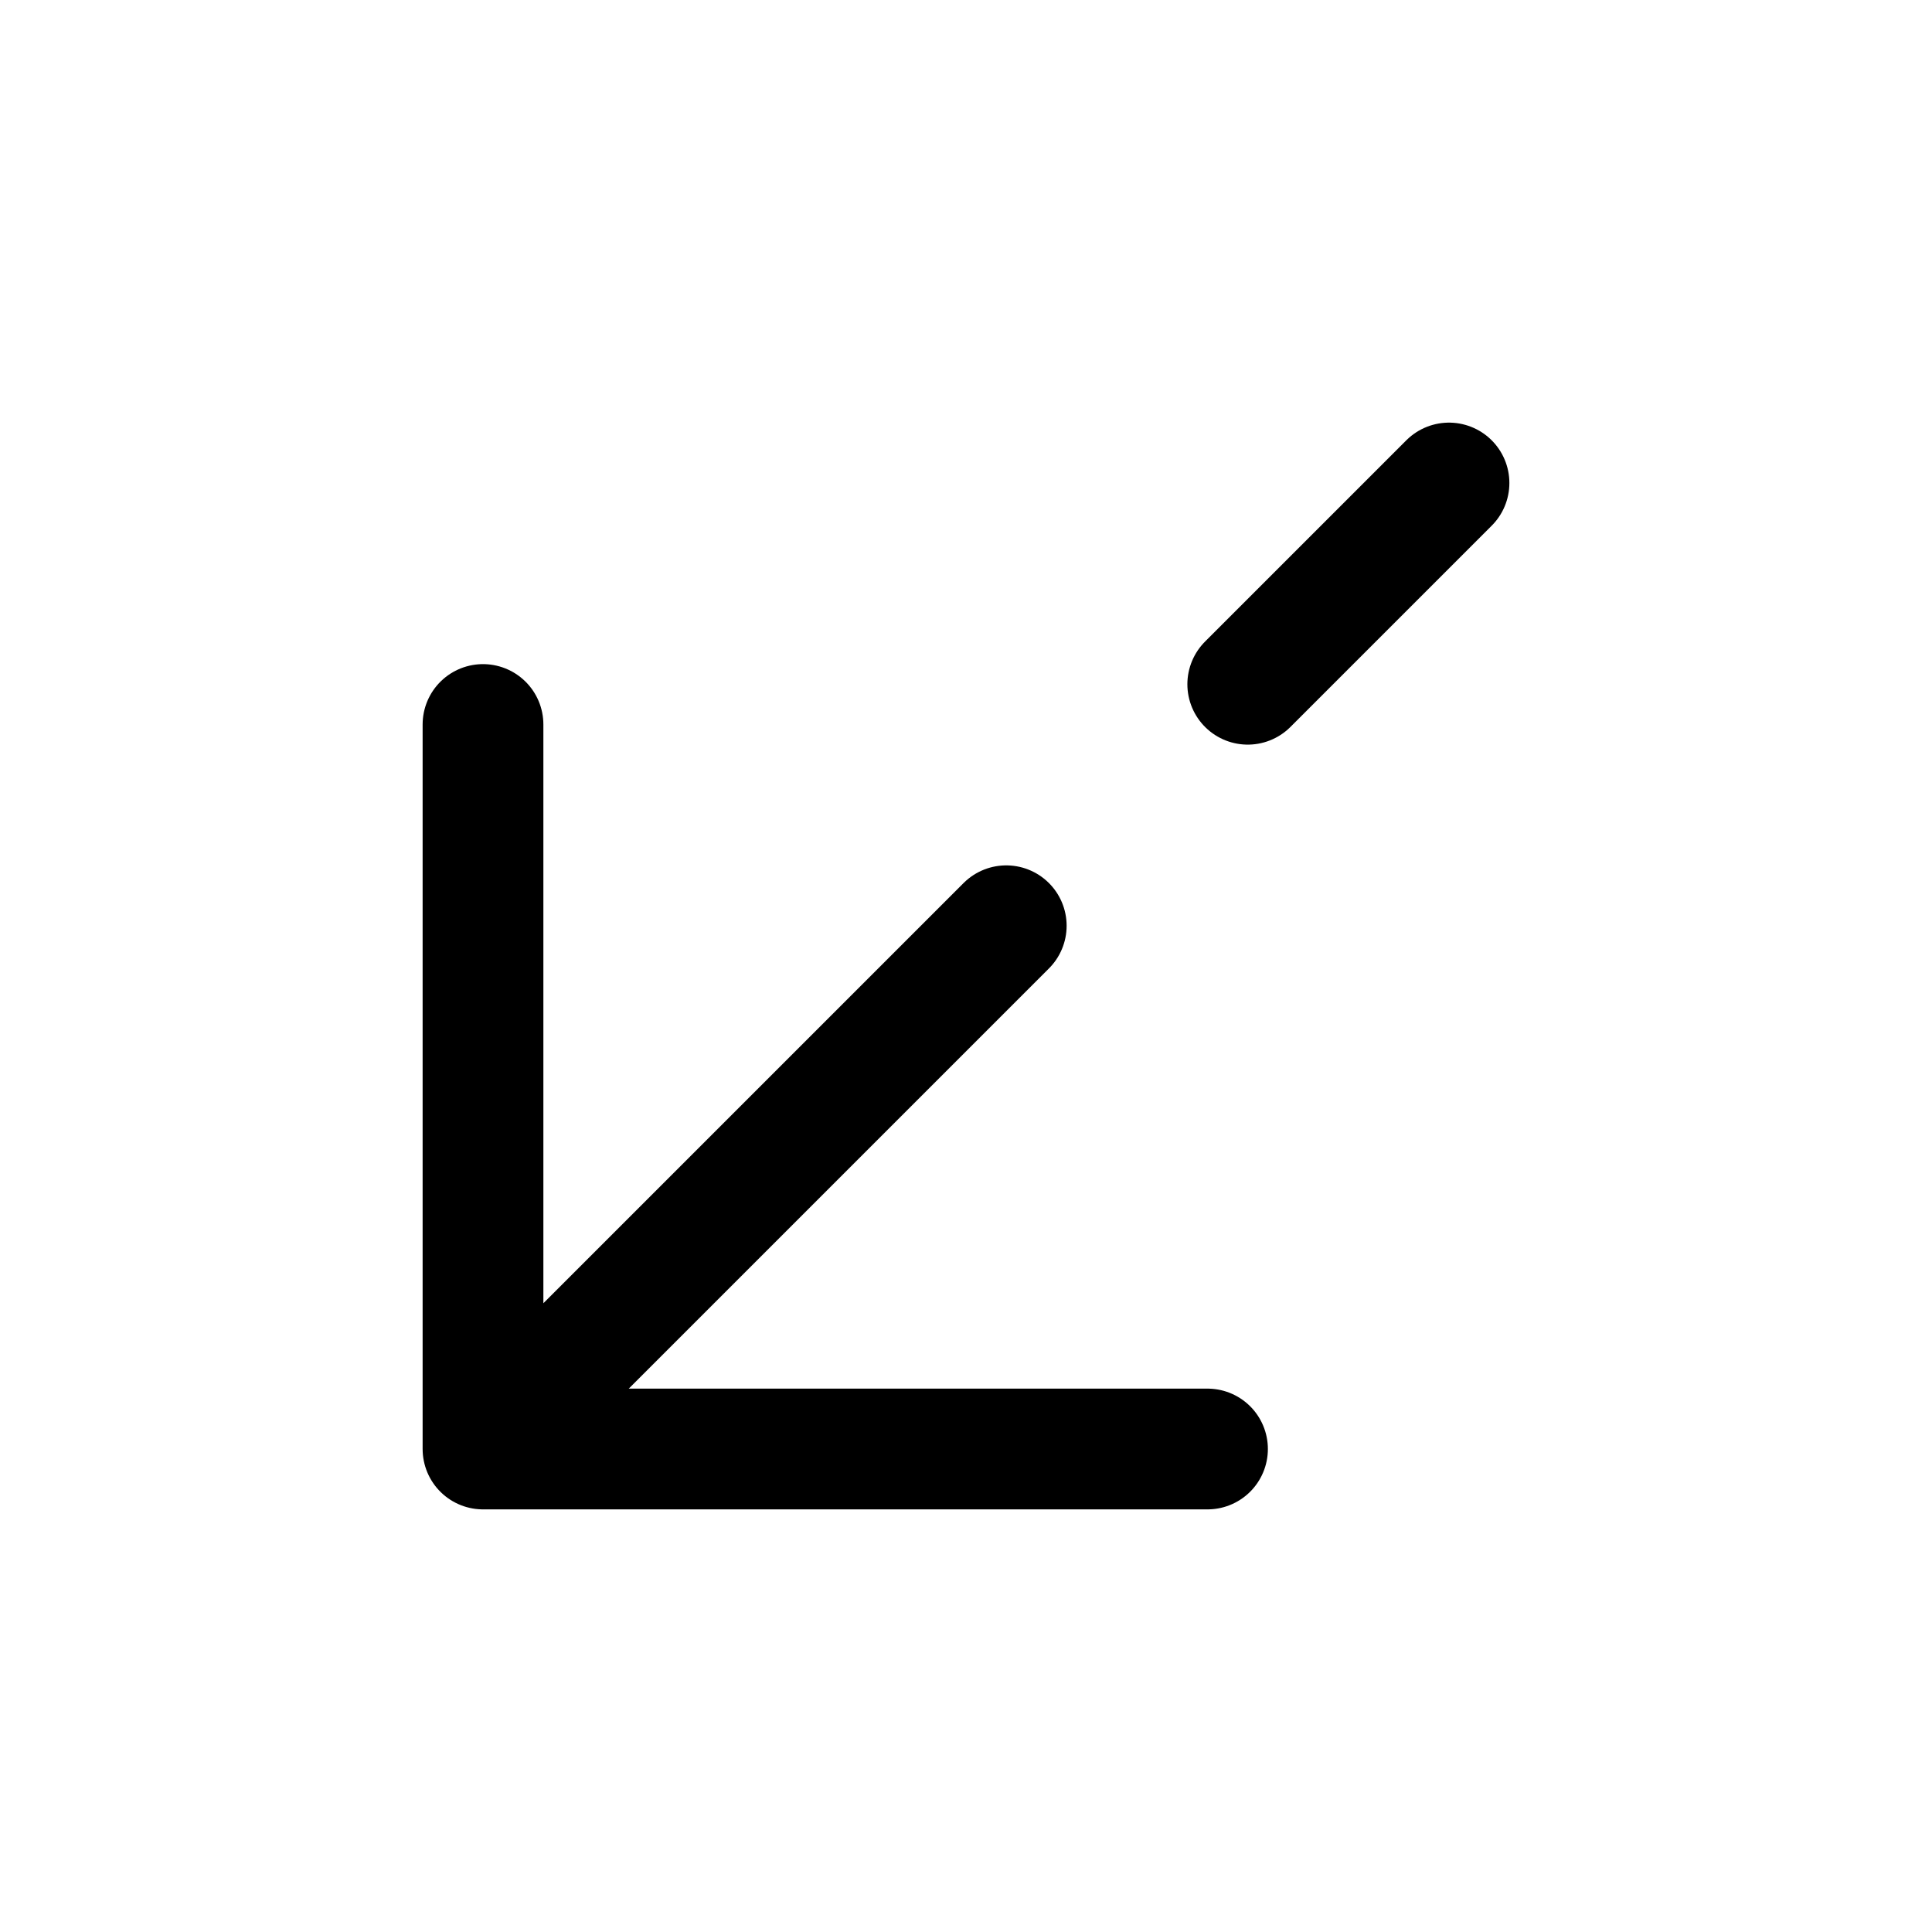<svg width="24" height="24" viewBox="0 0 24 24" fill="none" xmlns="http://www.w3.org/2000/svg">
<path d="M6 18H15M6 18V9M6 18L12.5 11.5M18 6L15.5 8.5" stroke="currentColor" stroke-width="1.5" stroke-linecap="round" stroke-linejoin="round"/>
</svg>
